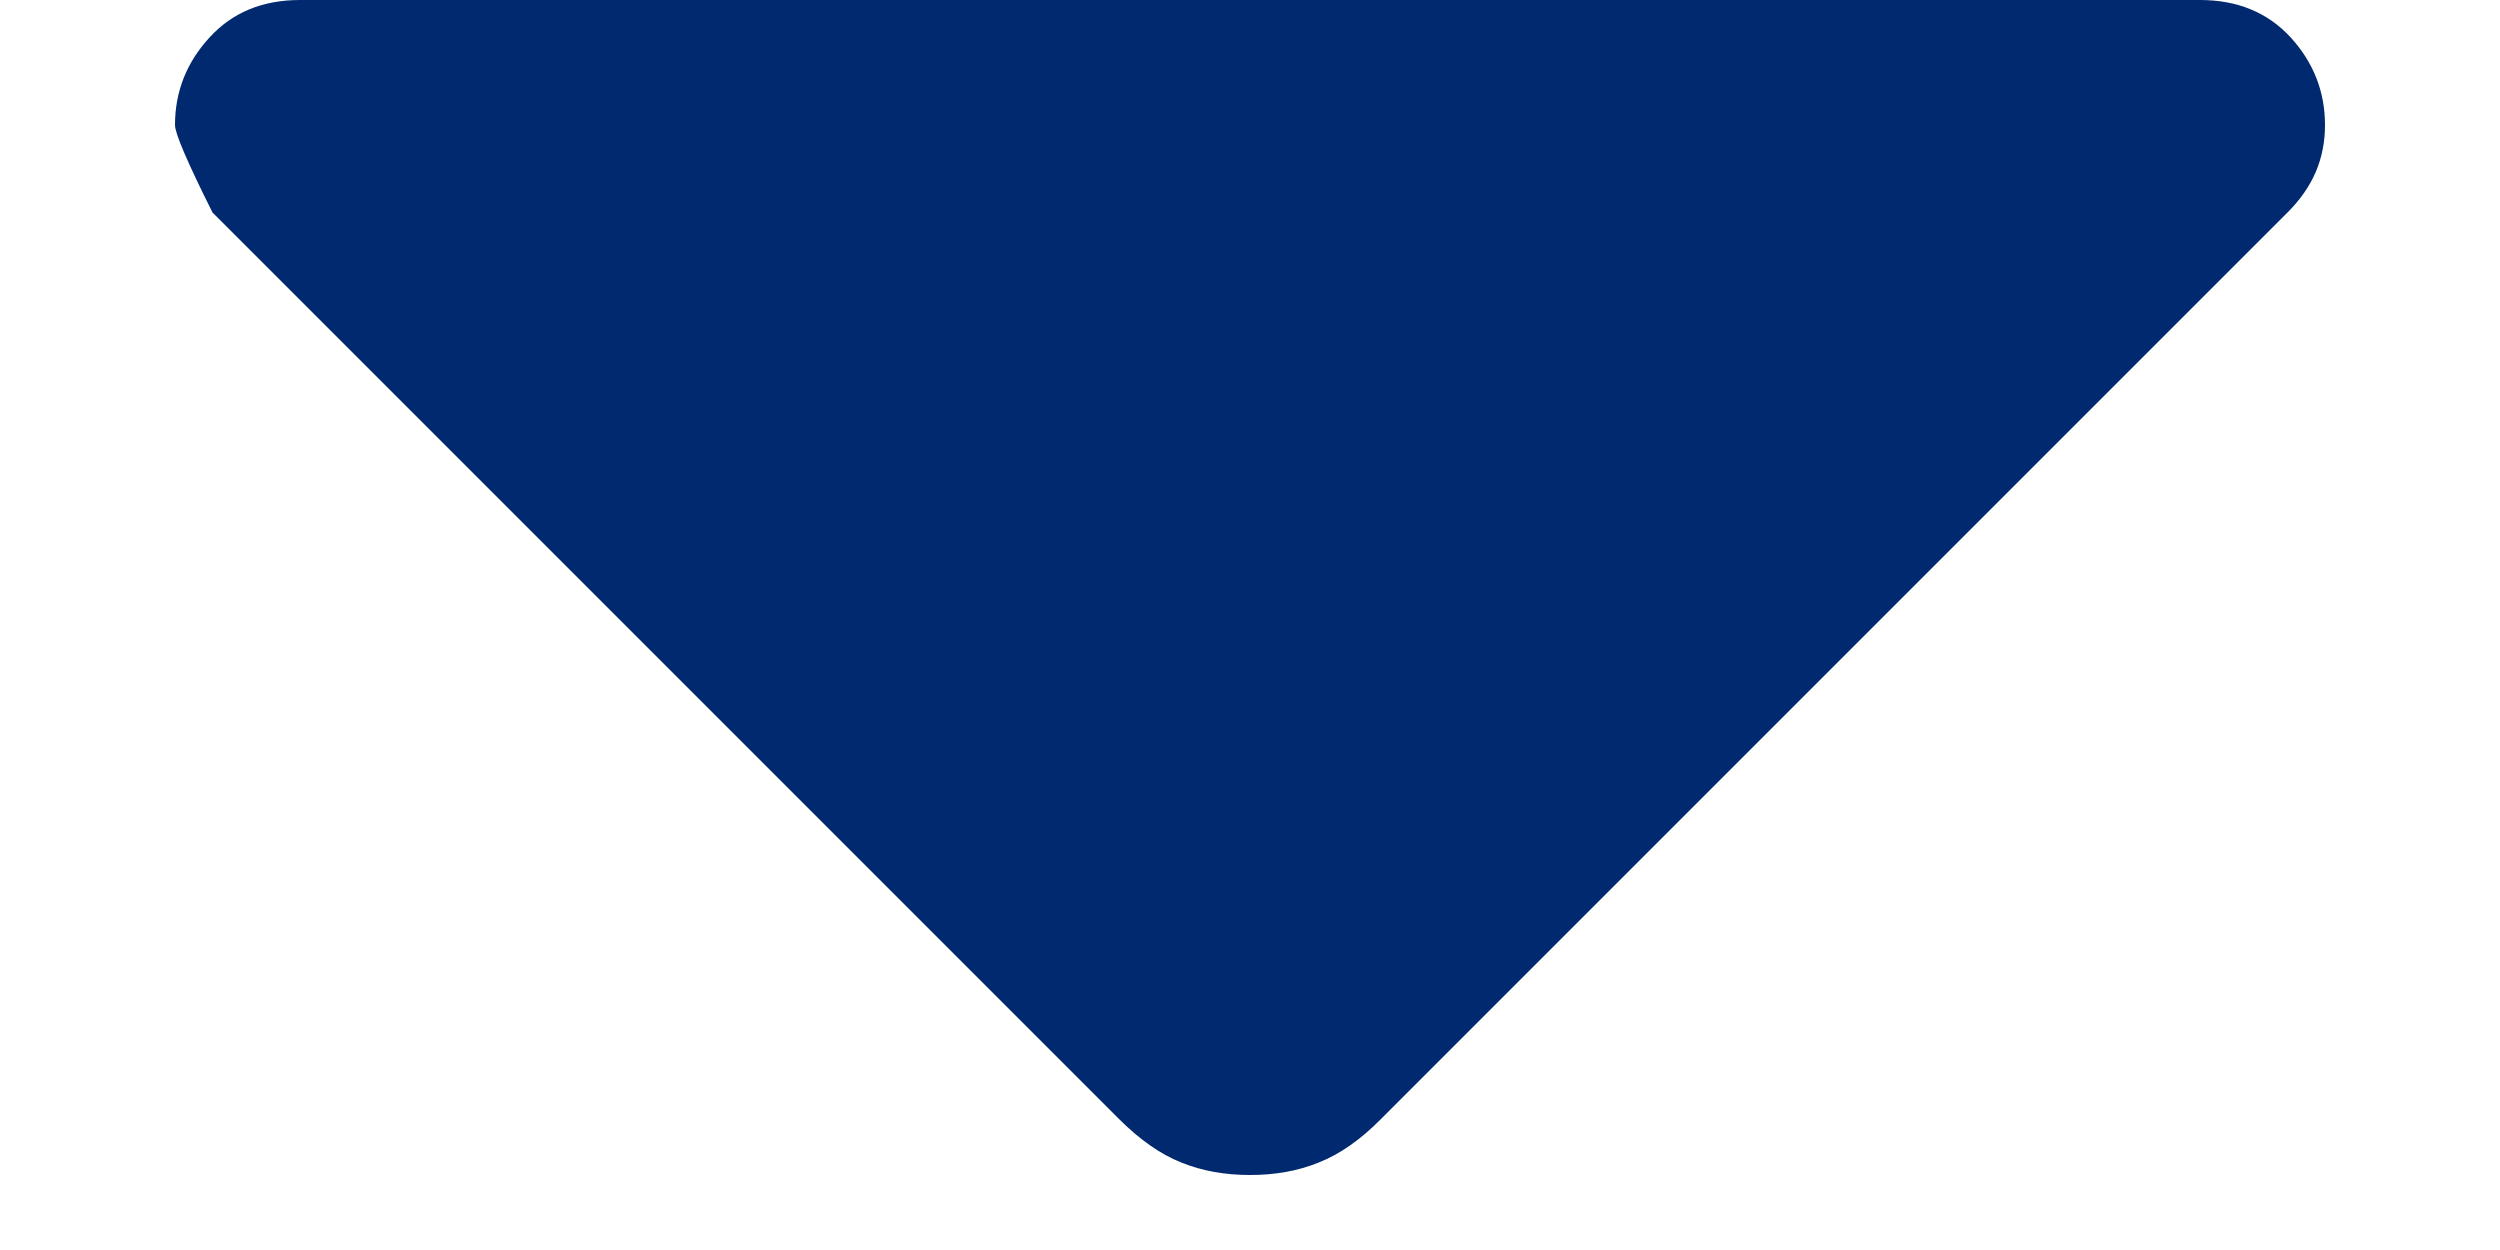 <svg width="10" height="5" viewBox="0 0 10 5" fill="none" xmlns="http://www.w3.org/2000/svg">
<path d="M1.2 0C1.05 0 0.929 0.05 0.838 0.15C0.746 0.25 0.7 0.367 0.7 0.5C0.7 0.534 0.75 0.65 0.85 0.85L4.475 4.475C4.559 4.559 4.642 4.617 4.725 4.65C4.809 4.684 4.9 4.7 5 4.7C5.1 4.7 5.192 4.684 5.275 4.65C5.359 4.617 5.442 4.559 5.525 4.475L9.15 0.85C9.2 0.8 9.238 0.746 9.263 0.688C9.288 0.629 9.3 0.567 9.3 0.5C9.3 0.367 9.254 0.25 9.163 0.15C9.071 0.05 8.95 0 8.8 0H1.2Z" fill="#012970"/>
</svg>
